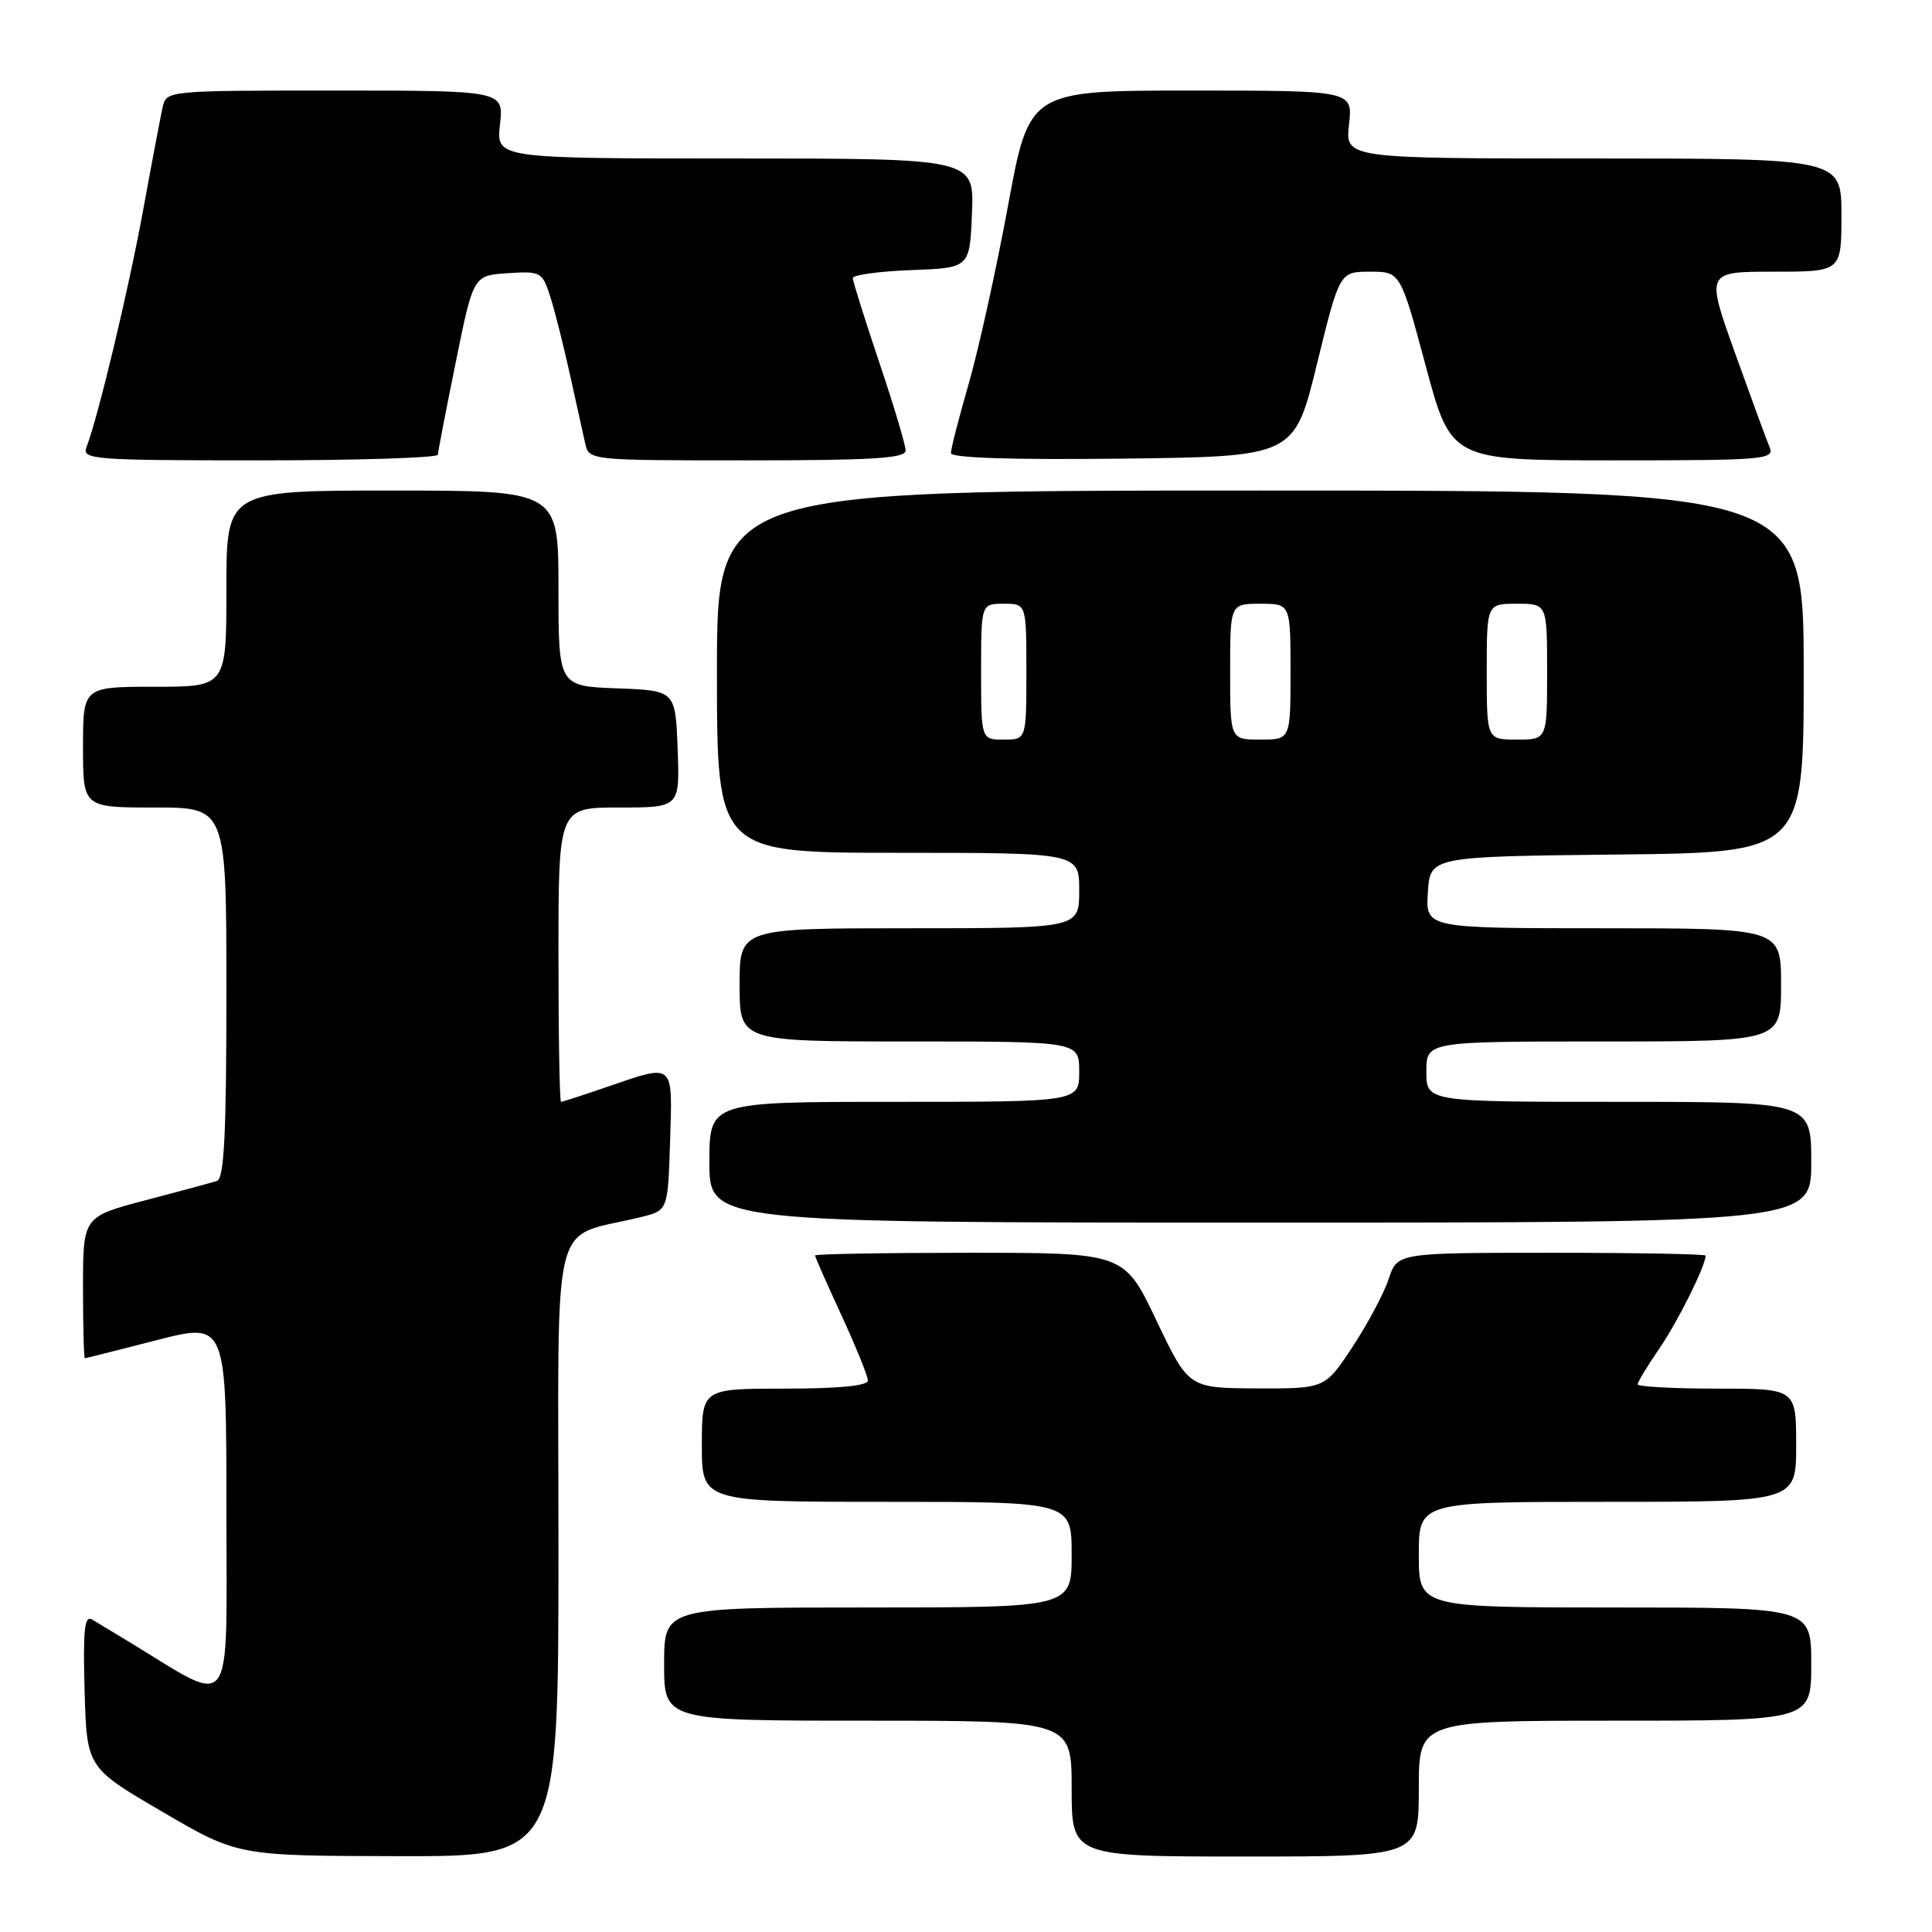 <?xml version="1.0" encoding="UTF-8" standalone="no"?>
<!DOCTYPE svg PUBLIC "-//W3C//DTD SVG 1.1//EN" "http://www.w3.org/Graphics/SVG/1.1/DTD/svg11.dtd" >
<svg xmlns="http://www.w3.org/2000/svg" xmlns:xlink="http://www.w3.org/1999/xlink" version="1.1" viewBox="0 0 256 256">
 <g >
 <path fill="currentColor"
d=" M 74.00 205.04 C 74.00 159.32 72.75 164.30 85.00 161.25 C 88.50 160.38 88.50 160.38 88.79 151.19 C 89.12 140.68 89.41 140.94 80.50 144.00 C 77.30 145.10 74.53 146.00 74.34 146.00 C 74.15 146.00 74.00 137.22 74.00 126.50 C 74.00 107.00 74.00 107.00 82.04 107.00 C 90.08 107.00 90.08 107.00 89.79 99.25 C 89.50 91.50 89.50 91.50 81.75 91.21 C 74.00 90.92 74.00 90.92 74.00 77.96 C 74.00 65.00 74.00 65.00 52.00 65.00 C 30.00 65.00 30.00 65.00 30.00 78.00 C 30.00 91.00 30.00 91.00 20.50 91.00 C 11.00 91.00 11.00 91.00 11.00 99.00 C 11.00 107.00 11.00 107.00 20.50 107.00 C 30.00 107.00 30.00 107.00 30.00 131.53 C 30.00 150.27 29.70 156.16 28.75 156.48 C 28.06 156.70 23.79 157.86 19.25 159.05 C 11.00 161.22 11.00 161.22 11.00 170.61 C 11.00 175.77 11.11 179.99 11.25 179.98 C 11.39 179.97 15.66 178.89 20.75 177.58 C 30.00 175.21 30.00 175.21 30.00 200.15 C 30.00 227.79 31.24 226.14 17.00 217.49 C 15.07 216.32 12.92 215.02 12.21 214.60 C 11.19 213.99 10.99 215.94 11.21 224.03 C 11.50 234.22 11.50 234.22 21.50 240.06 C 31.50 245.91 31.50 245.91 52.75 245.95 C 74.00 246.00 74.00 246.00 74.00 205.04 Z  M 188.00 237.00 C 188.00 228.00 188.00 228.00 214.00 228.00 C 240.00 228.00 240.00 228.00 240.00 220.50 C 240.00 213.00 240.00 213.00 214.00 213.00 C 188.00 213.00 188.00 213.00 188.00 206.00 C 188.00 199.00 188.00 199.00 213.00 199.00 C 238.00 199.00 238.00 199.00 238.00 191.50 C 238.00 184.00 238.00 184.00 227.50 184.00 C 221.72 184.00 217.00 183.74 217.00 183.43 C 217.00 183.12 218.30 180.97 219.89 178.66 C 222.31 175.14 226.00 167.73 226.00 166.38 C 226.00 166.17 216.81 166.00 205.58 166.00 C 185.16 166.00 185.16 166.00 184.01 169.46 C 183.39 171.36 181.23 175.41 179.22 178.46 C 175.57 184.00 175.57 184.00 166.54 183.97 C 157.50 183.93 157.50 183.93 153.23 174.97 C 148.96 166.00 148.96 166.00 128.48 166.00 C 117.22 166.00 108.00 166.16 108.00 166.36 C 108.00 166.56 109.58 170.13 111.50 174.29 C 113.42 178.46 115.00 182.35 115.00 182.93 C 115.00 183.62 111.12 184.00 104.00 184.00 C 93.00 184.00 93.00 184.00 93.00 191.50 C 93.00 199.00 93.00 199.00 117.50 199.00 C 142.00 199.00 142.00 199.00 142.00 206.00 C 142.00 213.00 142.00 213.00 115.00 213.00 C 88.00 213.00 88.00 213.00 88.00 220.50 C 88.00 228.00 88.00 228.00 115.00 228.00 C 142.00 228.00 142.00 228.00 142.00 237.00 C 142.00 246.00 142.00 246.00 165.00 246.00 C 188.00 246.00 188.00 246.00 188.00 237.00 Z  M 240.00 154.00 C 240.00 146.00 240.00 146.00 214.50 146.00 C 189.00 146.00 189.00 146.00 189.00 142.00 C 189.00 138.00 189.00 138.00 212.50 138.00 C 236.00 138.00 236.00 138.00 236.00 130.50 C 236.00 123.00 236.00 123.00 212.45 123.00 C 188.89 123.00 188.89 123.00 189.20 118.25 C 189.50 113.50 189.50 113.50 214.25 113.23 C 239.00 112.97 239.00 112.97 239.00 88.98 C 239.00 65.00 239.00 65.00 167.00 65.00 C 95.00 65.00 95.00 65.00 95.00 89.00 C 95.00 113.00 95.00 113.00 119.00 113.00 C 143.00 113.00 143.00 113.00 143.00 118.00 C 143.00 123.00 143.00 123.00 120.50 123.00 C 98.00 123.00 98.00 123.00 98.00 130.50 C 98.00 138.00 98.00 138.00 120.50 138.00 C 143.00 138.00 143.00 138.00 143.00 142.00 C 143.00 146.00 143.00 146.00 118.50 146.00 C 94.00 146.00 94.00 146.00 94.00 154.00 C 94.00 162.00 94.00 162.00 167.00 162.00 C 240.00 162.00 240.00 162.00 240.00 154.00 Z  M 58.02 60.25 C 58.04 59.84 59.10 54.33 60.39 48.00 C 62.72 36.50 62.72 36.50 67.27 36.20 C 71.62 35.91 71.86 36.04 72.88 39.20 C 73.47 41.01 74.64 45.65 75.49 49.50 C 76.34 53.35 77.26 57.51 77.54 58.75 C 78.04 61.00 78.08 61.00 99.02 61.00 C 115.60 61.00 120.00 60.73 120.00 59.70 C 120.00 58.98 118.43 53.72 116.50 48.00 C 114.58 42.28 113.00 37.26 113.00 36.85 C 113.00 36.43 116.49 35.95 120.75 35.79 C 128.50 35.50 128.50 35.50 128.79 28.25 C 129.09 21.00 129.09 21.00 97.41 21.00 C 65.74 21.00 65.74 21.00 66.25 16.50 C 66.75 12.00 66.75 12.00 44.40 12.00 C 22.04 12.00 22.04 12.00 21.54 14.25 C 21.27 15.49 20.10 21.62 18.96 27.88 C 17.02 38.45 13.02 55.19 11.46 59.25 C 10.83 60.89 12.32 61.00 34.39 61.00 C 47.38 61.00 58.01 60.66 58.02 60.25 Z  M 174.50 48.25 C 177.50 36.01 177.50 36.01 181.53 36.00 C 185.56 36.00 185.56 36.00 188.92 48.50 C 192.28 61.00 192.28 61.00 213.75 61.00 C 233.81 61.00 235.17 60.89 234.48 59.25 C 234.07 58.29 232.01 52.66 229.89 46.75 C 226.04 36.00 226.04 36.00 235.02 36.00 C 244.00 36.00 244.00 36.00 244.00 28.50 C 244.00 21.00 244.00 21.00 211.12 21.00 C 178.25 21.00 178.25 21.00 178.75 16.50 C 179.26 12.00 179.26 12.00 157.82 12.00 C 136.38 12.00 136.38 12.00 133.57 27.25 C 132.02 35.64 129.69 46.22 128.38 50.77 C 127.07 55.31 126.00 59.48 126.00 60.03 C 126.00 60.68 134.02 60.94 148.75 60.77 C 171.50 60.50 171.50 60.50 174.50 48.25 Z  M 130.00 89.00 C 130.00 80.00 130.00 80.00 133.00 80.00 C 136.00 80.00 136.00 80.00 136.00 89.00 C 136.00 98.00 136.00 98.00 133.00 98.00 C 130.00 98.00 130.00 98.00 130.00 89.00 Z  M 163.00 89.00 C 163.00 80.00 163.00 80.00 167.00 80.00 C 171.00 80.00 171.00 80.00 171.00 89.00 C 171.00 98.00 171.00 98.00 167.00 98.00 C 163.00 98.00 163.00 98.00 163.00 89.00 Z  M 197.00 89.00 C 197.00 80.00 197.00 80.00 201.00 80.00 C 205.00 80.00 205.00 80.00 205.00 89.00 C 205.00 98.00 205.00 98.00 201.00 98.00 C 197.00 98.00 197.00 98.00 197.00 89.00 Z "/>
</g>
</svg>